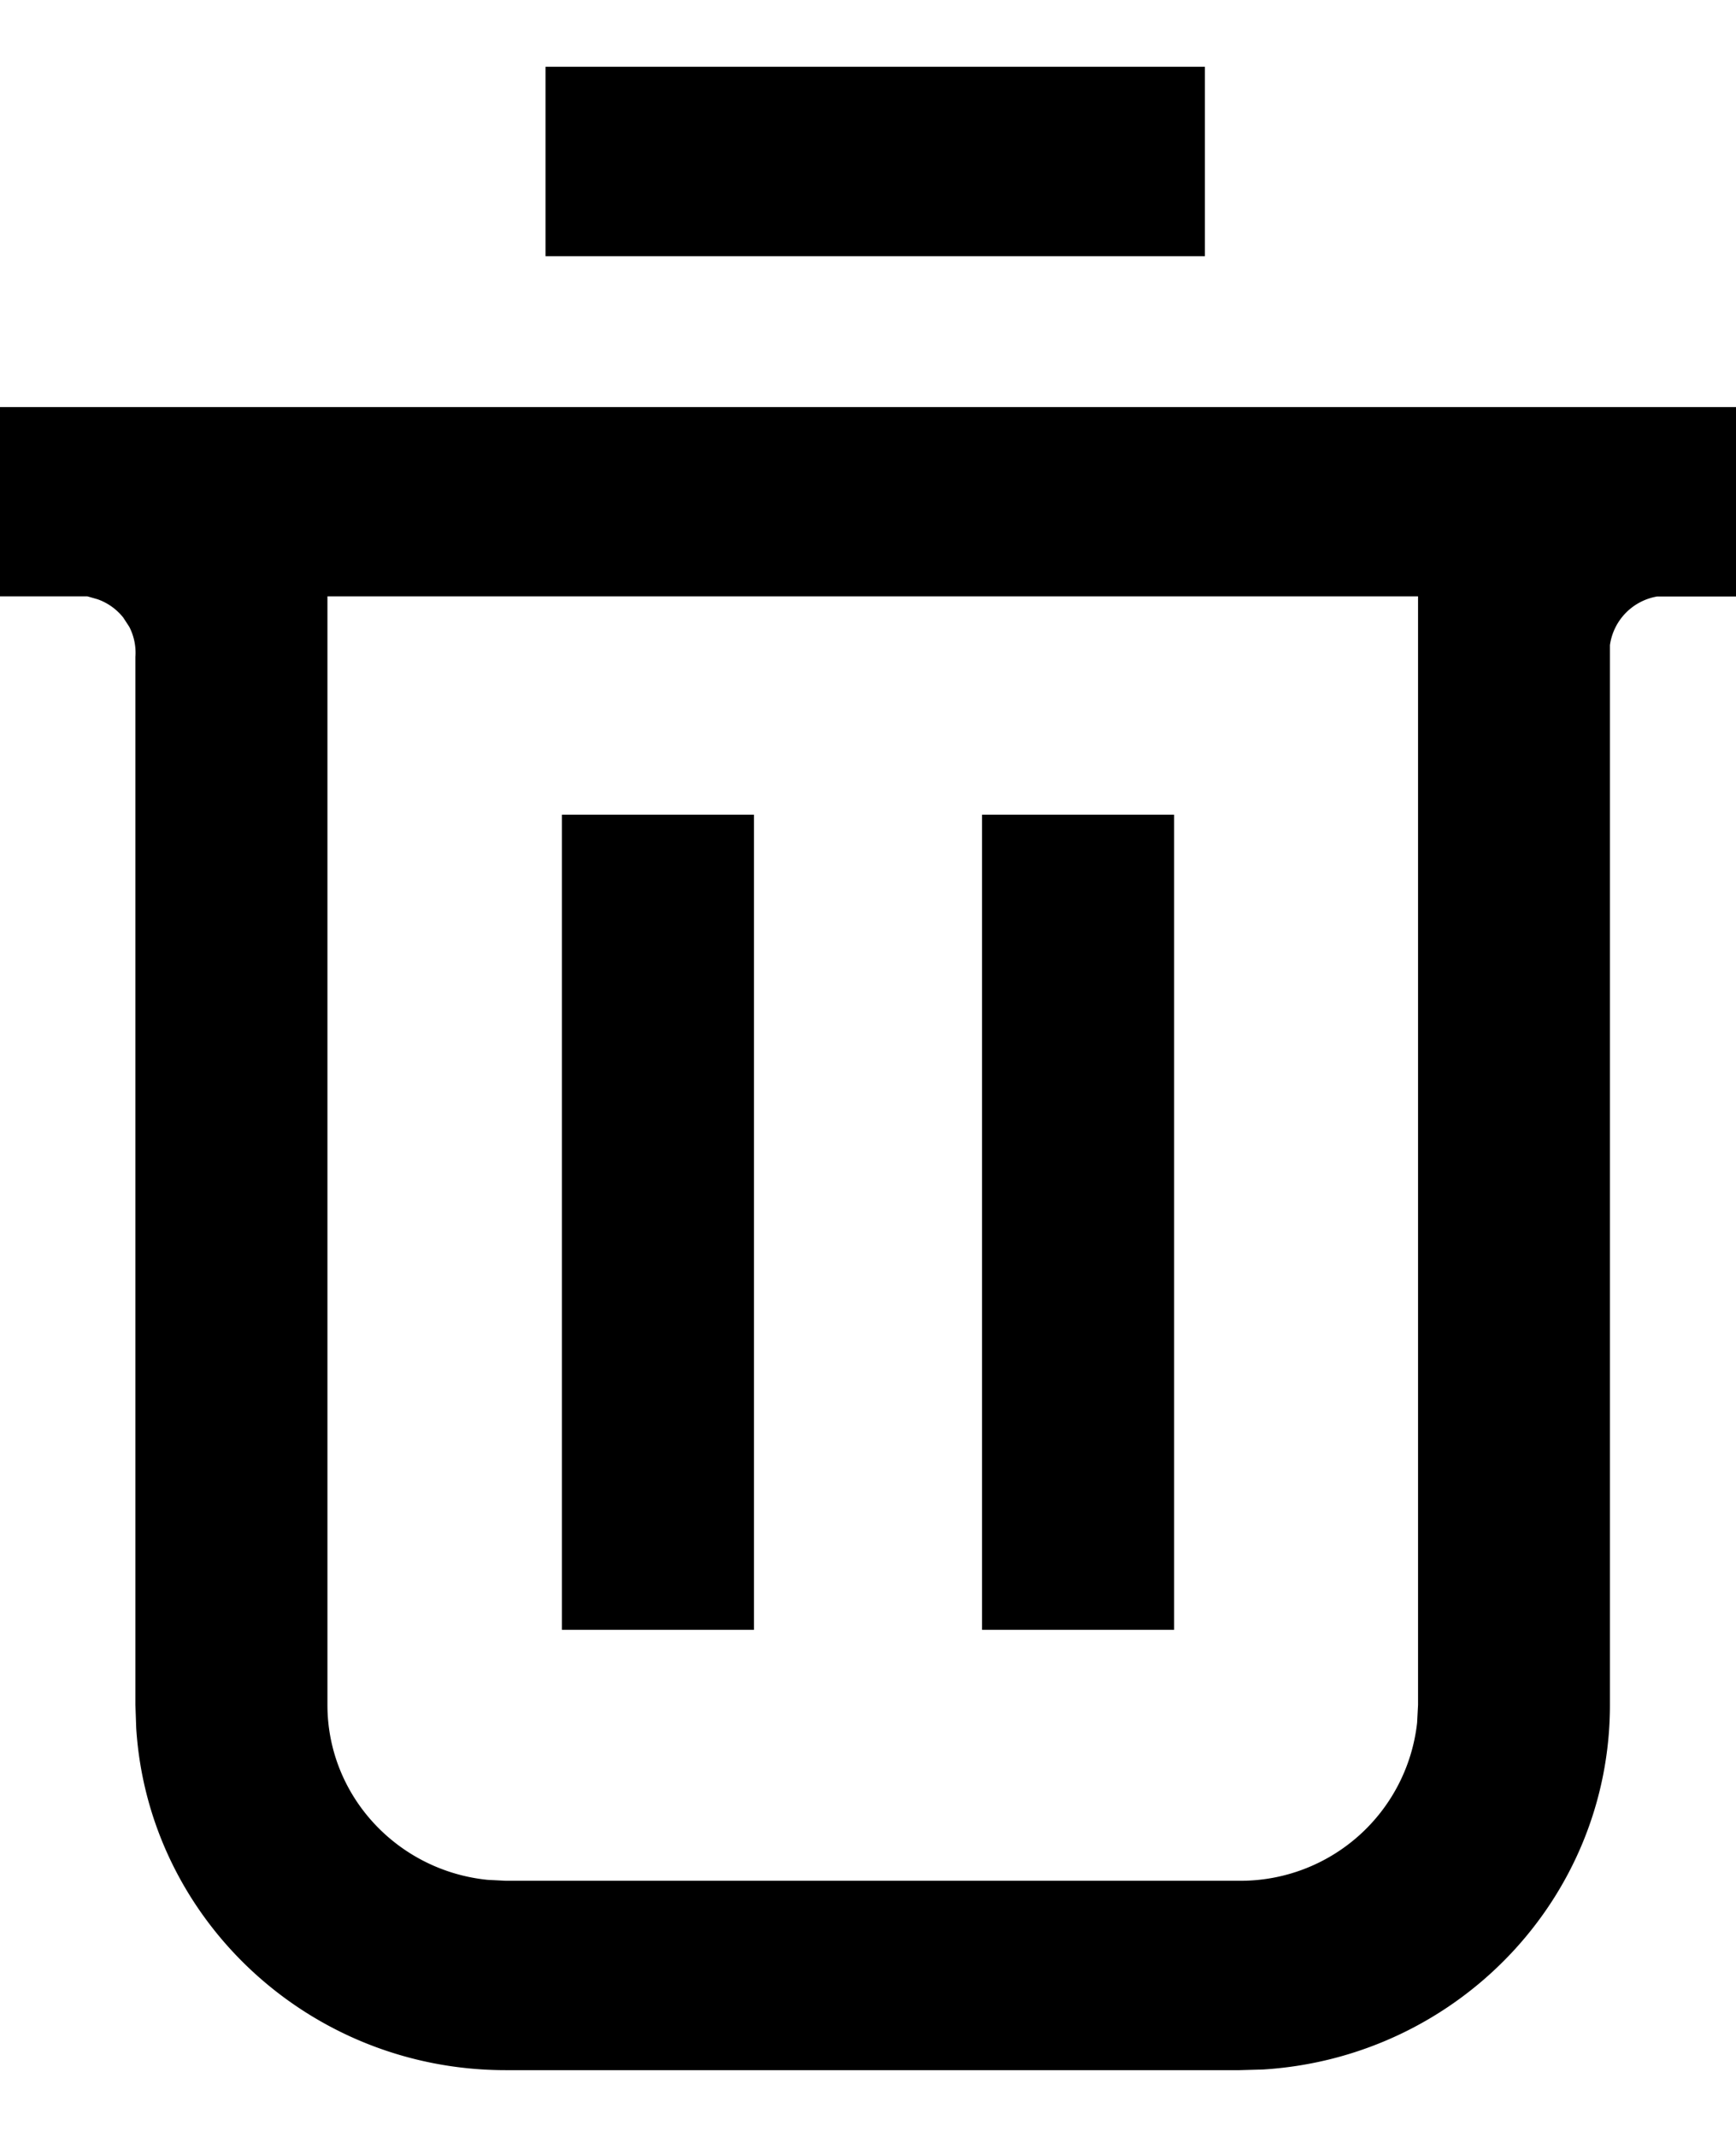 <svg width="13" height="16" xmlns="http://www.w3.org/2000/svg" viewBox="0 0 13 16"><path d="M13 3.047v1.419h-.59a.43.43 0 00-.354.364v7.935c0 1.452-1.147 2.64-2.597 2.73l-.176.005H3.787c-1.472 0-2.677-1.132-2.767-2.562l-.006-.173V4.919a.425.425 0 00-.046-.226l-.045-.069a.427.427 0 00-.192-.137l-.077-.022H0V3.048h13zm-2.382 1.418H2.452v8.3c0 .682.526 1.242 1.199 1.31l.136.007h5.496a1.33 1.33 0 001.329-1.183l.007-.134v-8.3zM5.646 6.1v6.103H4.208V6.1h1.438zm3.146 0v6.103H7.354V6.1h1.438zM9.023.5v1.418H4.085V.5h4.938z" fill-rule="evenodd"/></svg>